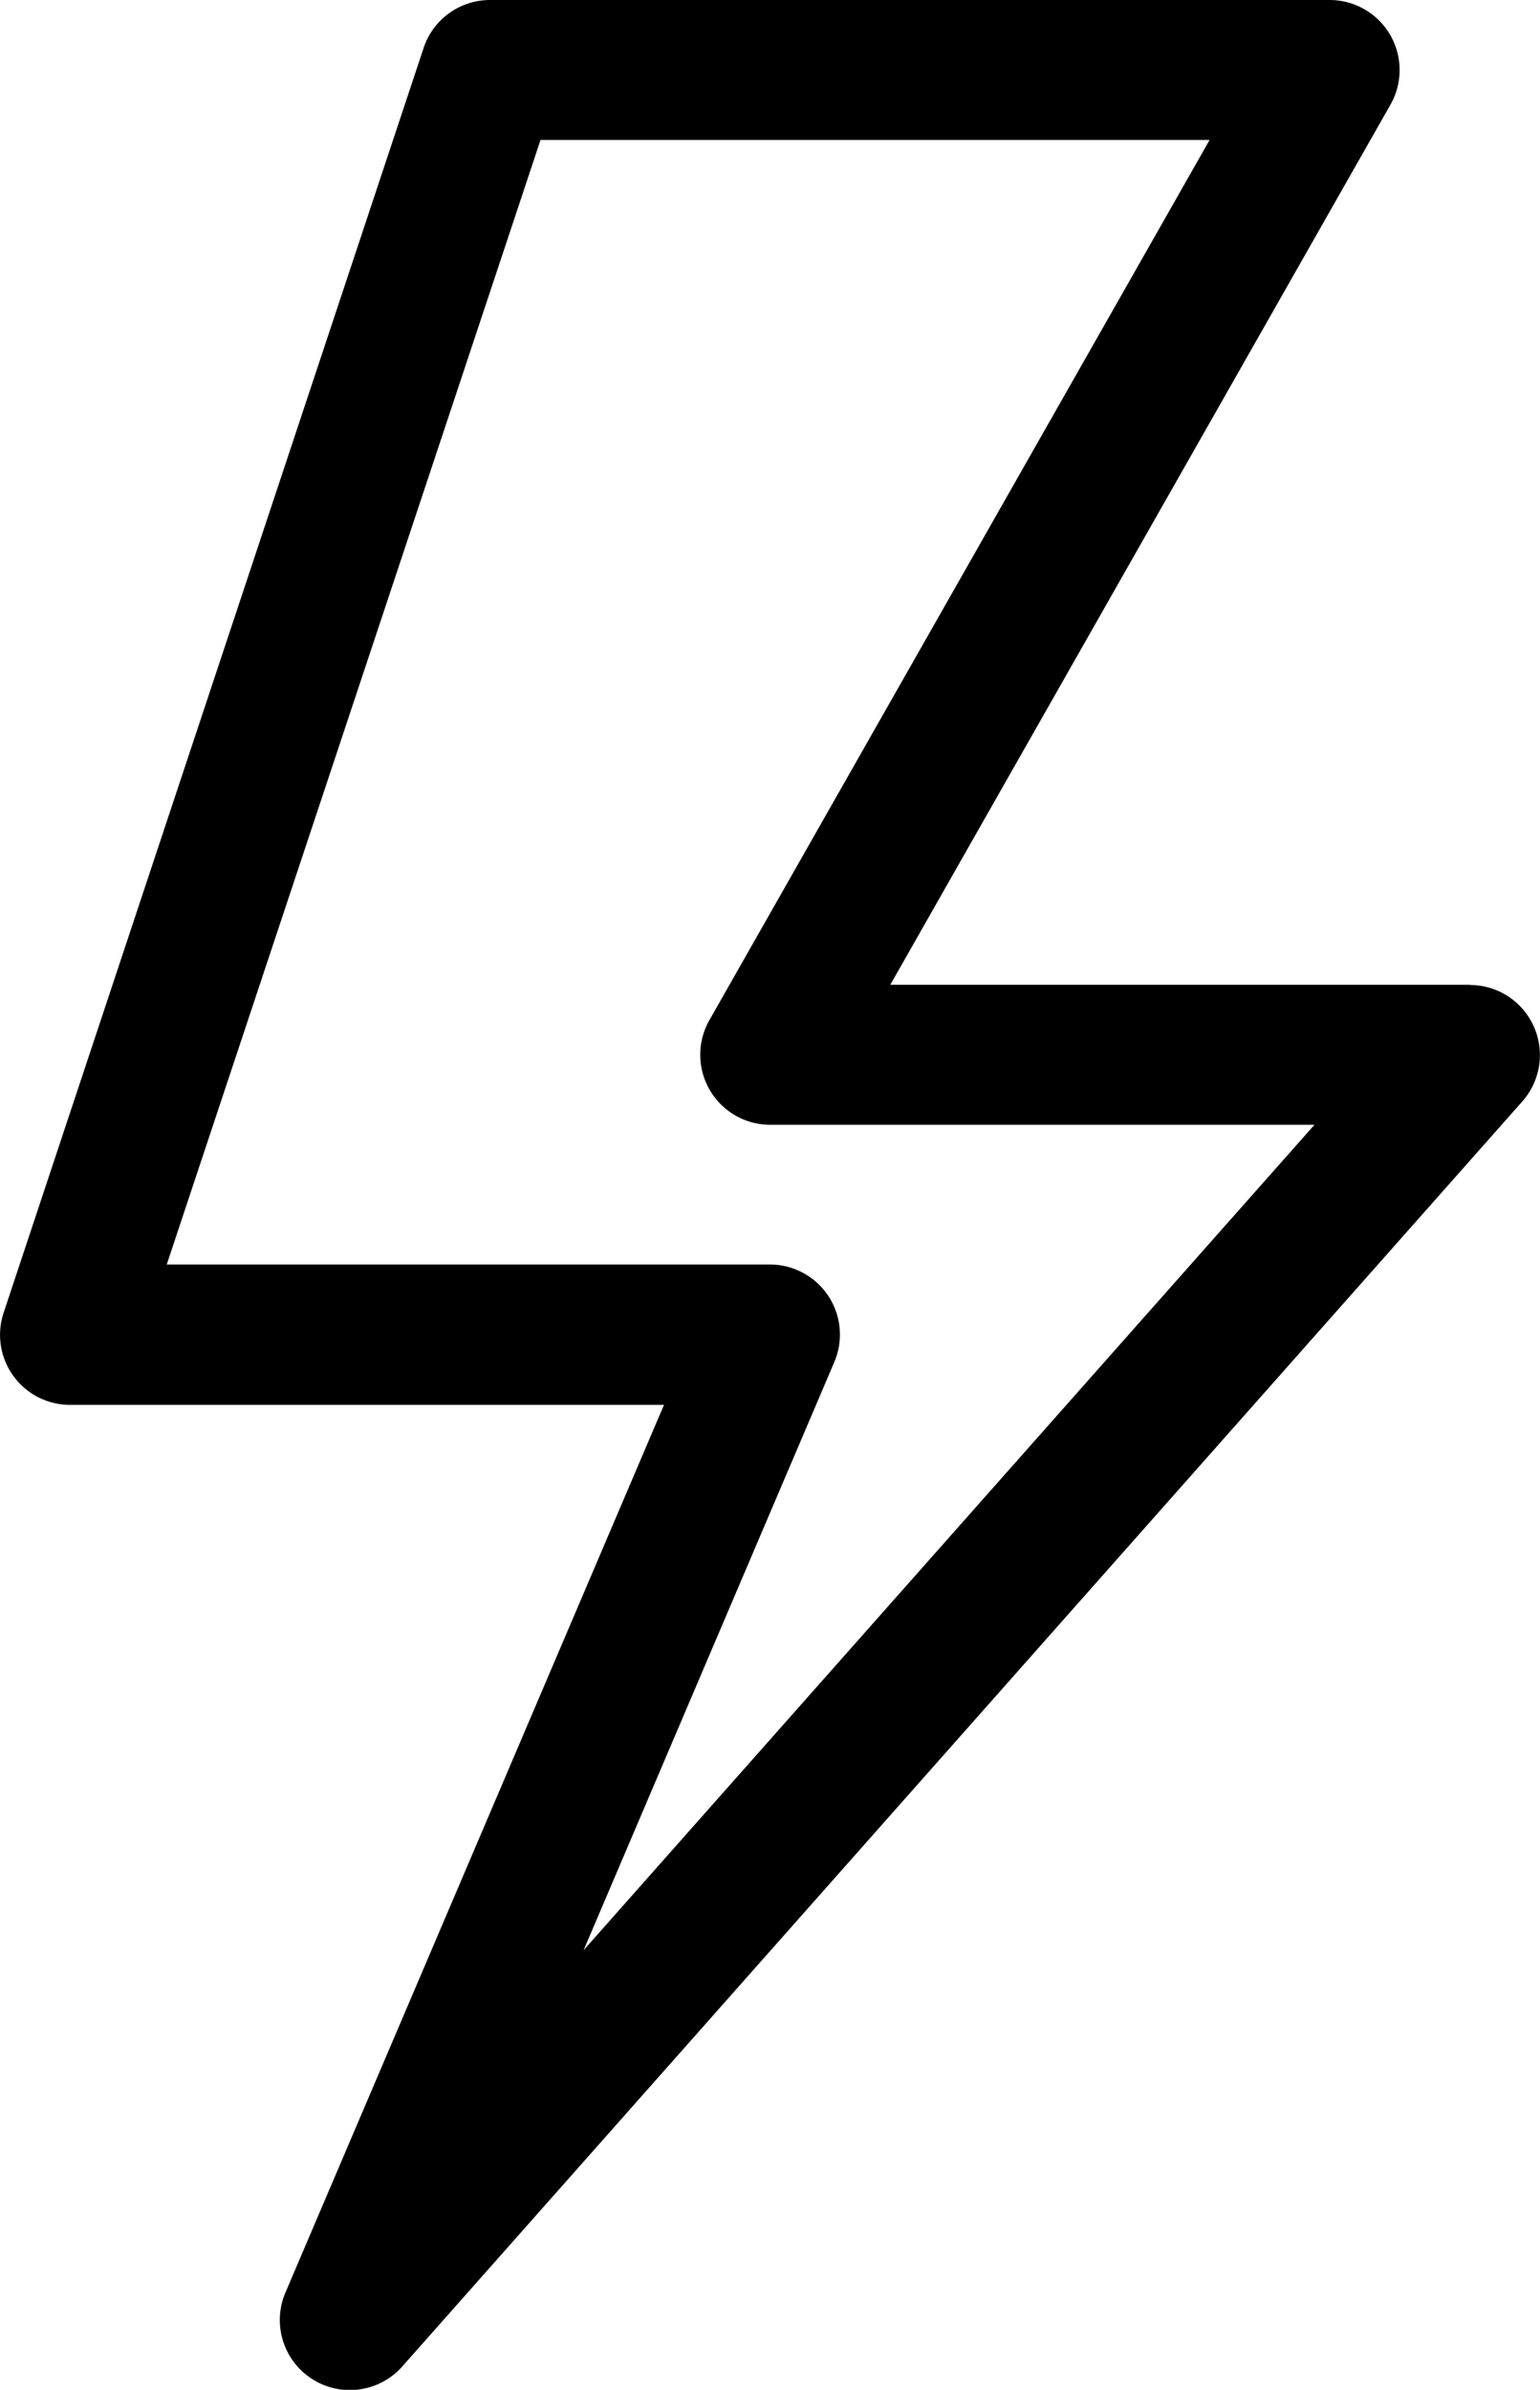 <svg xmlns="http://www.w3.org/2000/svg" width="16.625" height="25.793" viewBox="0 0 16.625 25.793"><path d="M16.369,10.629H10.111l5.4-9.5A.756.756,0,0,0,14.857,0H5.79a.756.756,0,0,0-.717.518L.539,14.169a.756.756,0,0,0,.717.994H7.668L3.583,24.74a.756.756,0,0,0,1.261.8l12.09-13.652a.756.756,0,0,0-.566-1.257ZM6.8,21.049,9.507,14.7a.756.756,0,0,0-.7-1.052H2.3L6.335,1.511h7.223l-5.4,9.5a.756.756,0,0,0,.657,1.129H14.69Zm0,0" transform="translate(-0.5)"/></svg>